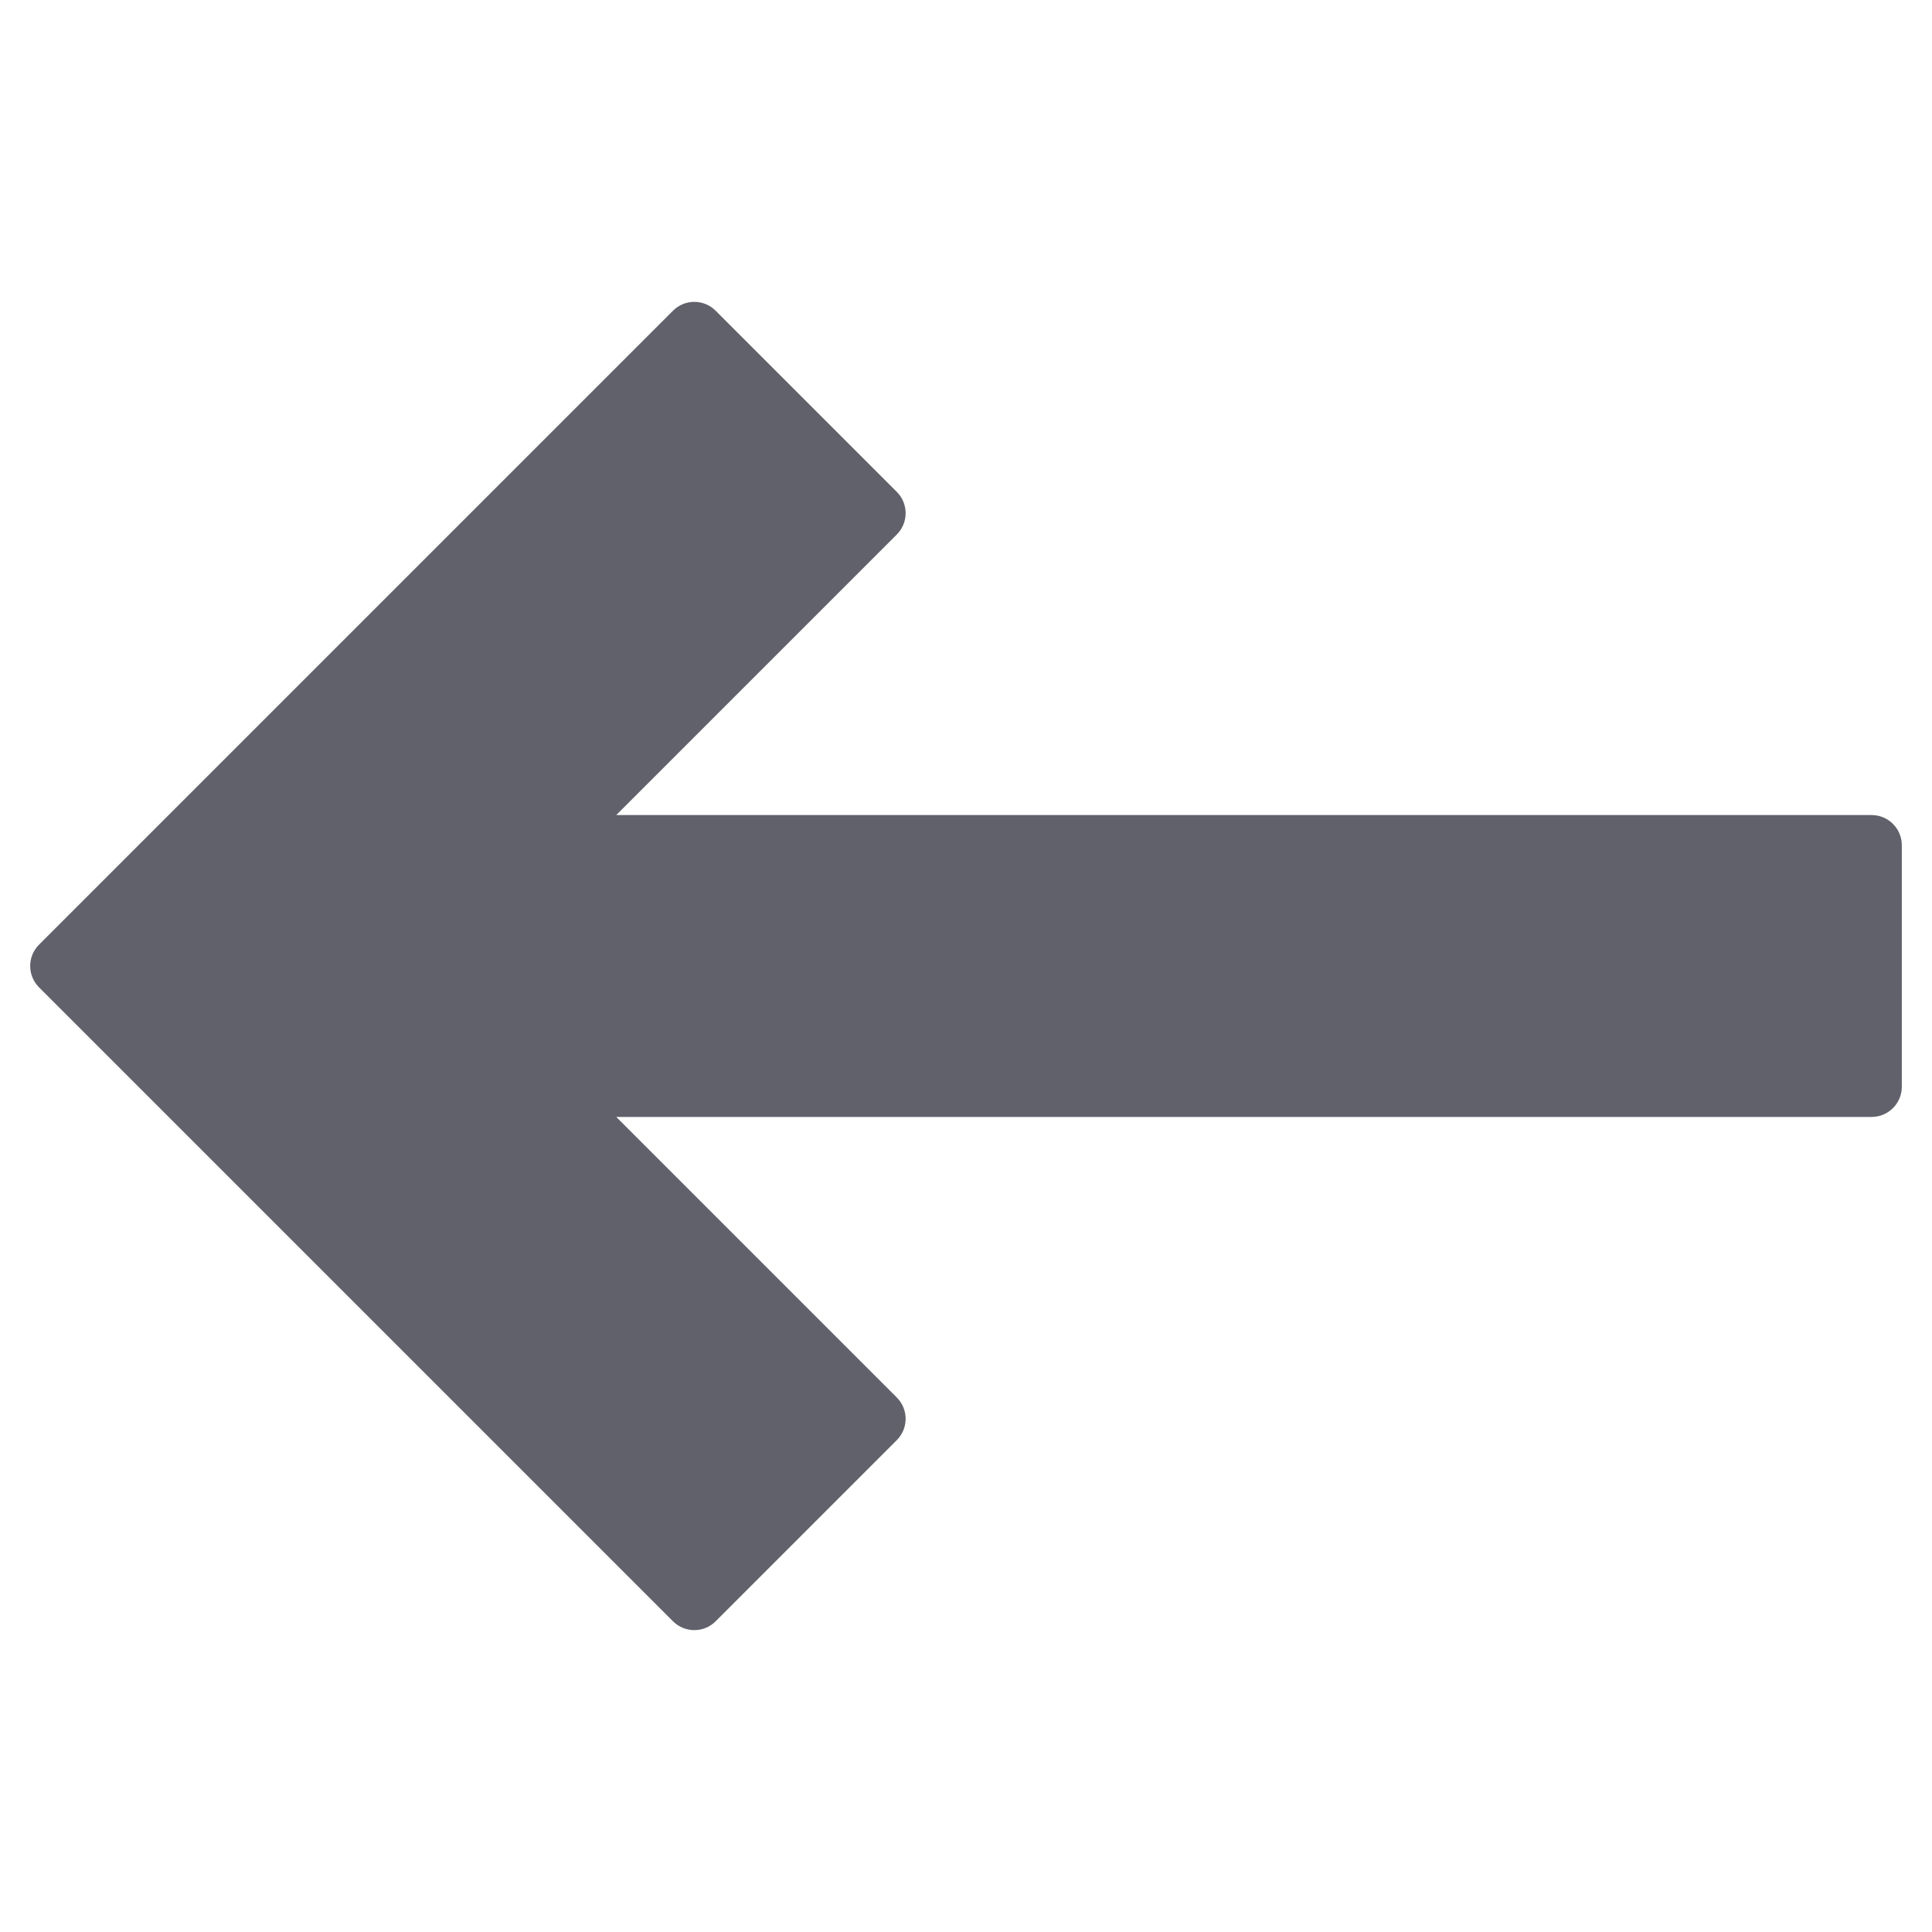 <svg xmlns="http://www.w3.org/2000/svg" height="24" width="24" viewBox="0 0 64 64"><g fill="#61616b" class="nc-icon-wrapper"><path fill="#61616b" d="M62,27H20.414l9.293-9.293c0.391-0.391,0.391-1.023,0-1.414l-6-6c-0.391-0.391-1.023-0.391-1.414,0l-21,21 c-0.391,0.391-0.391,1.023,0,1.414l21,21C22.488,53.902,22.744,54,23,54s0.512-0.098,0.707-0.293l6-6 c0.391-0.391,0.391-1.023,0-1.414L20.414,37H62c0.552,0,1-0.448,1-1v-8C63,27.448,62.552,27,62,27z"></path></g></svg>